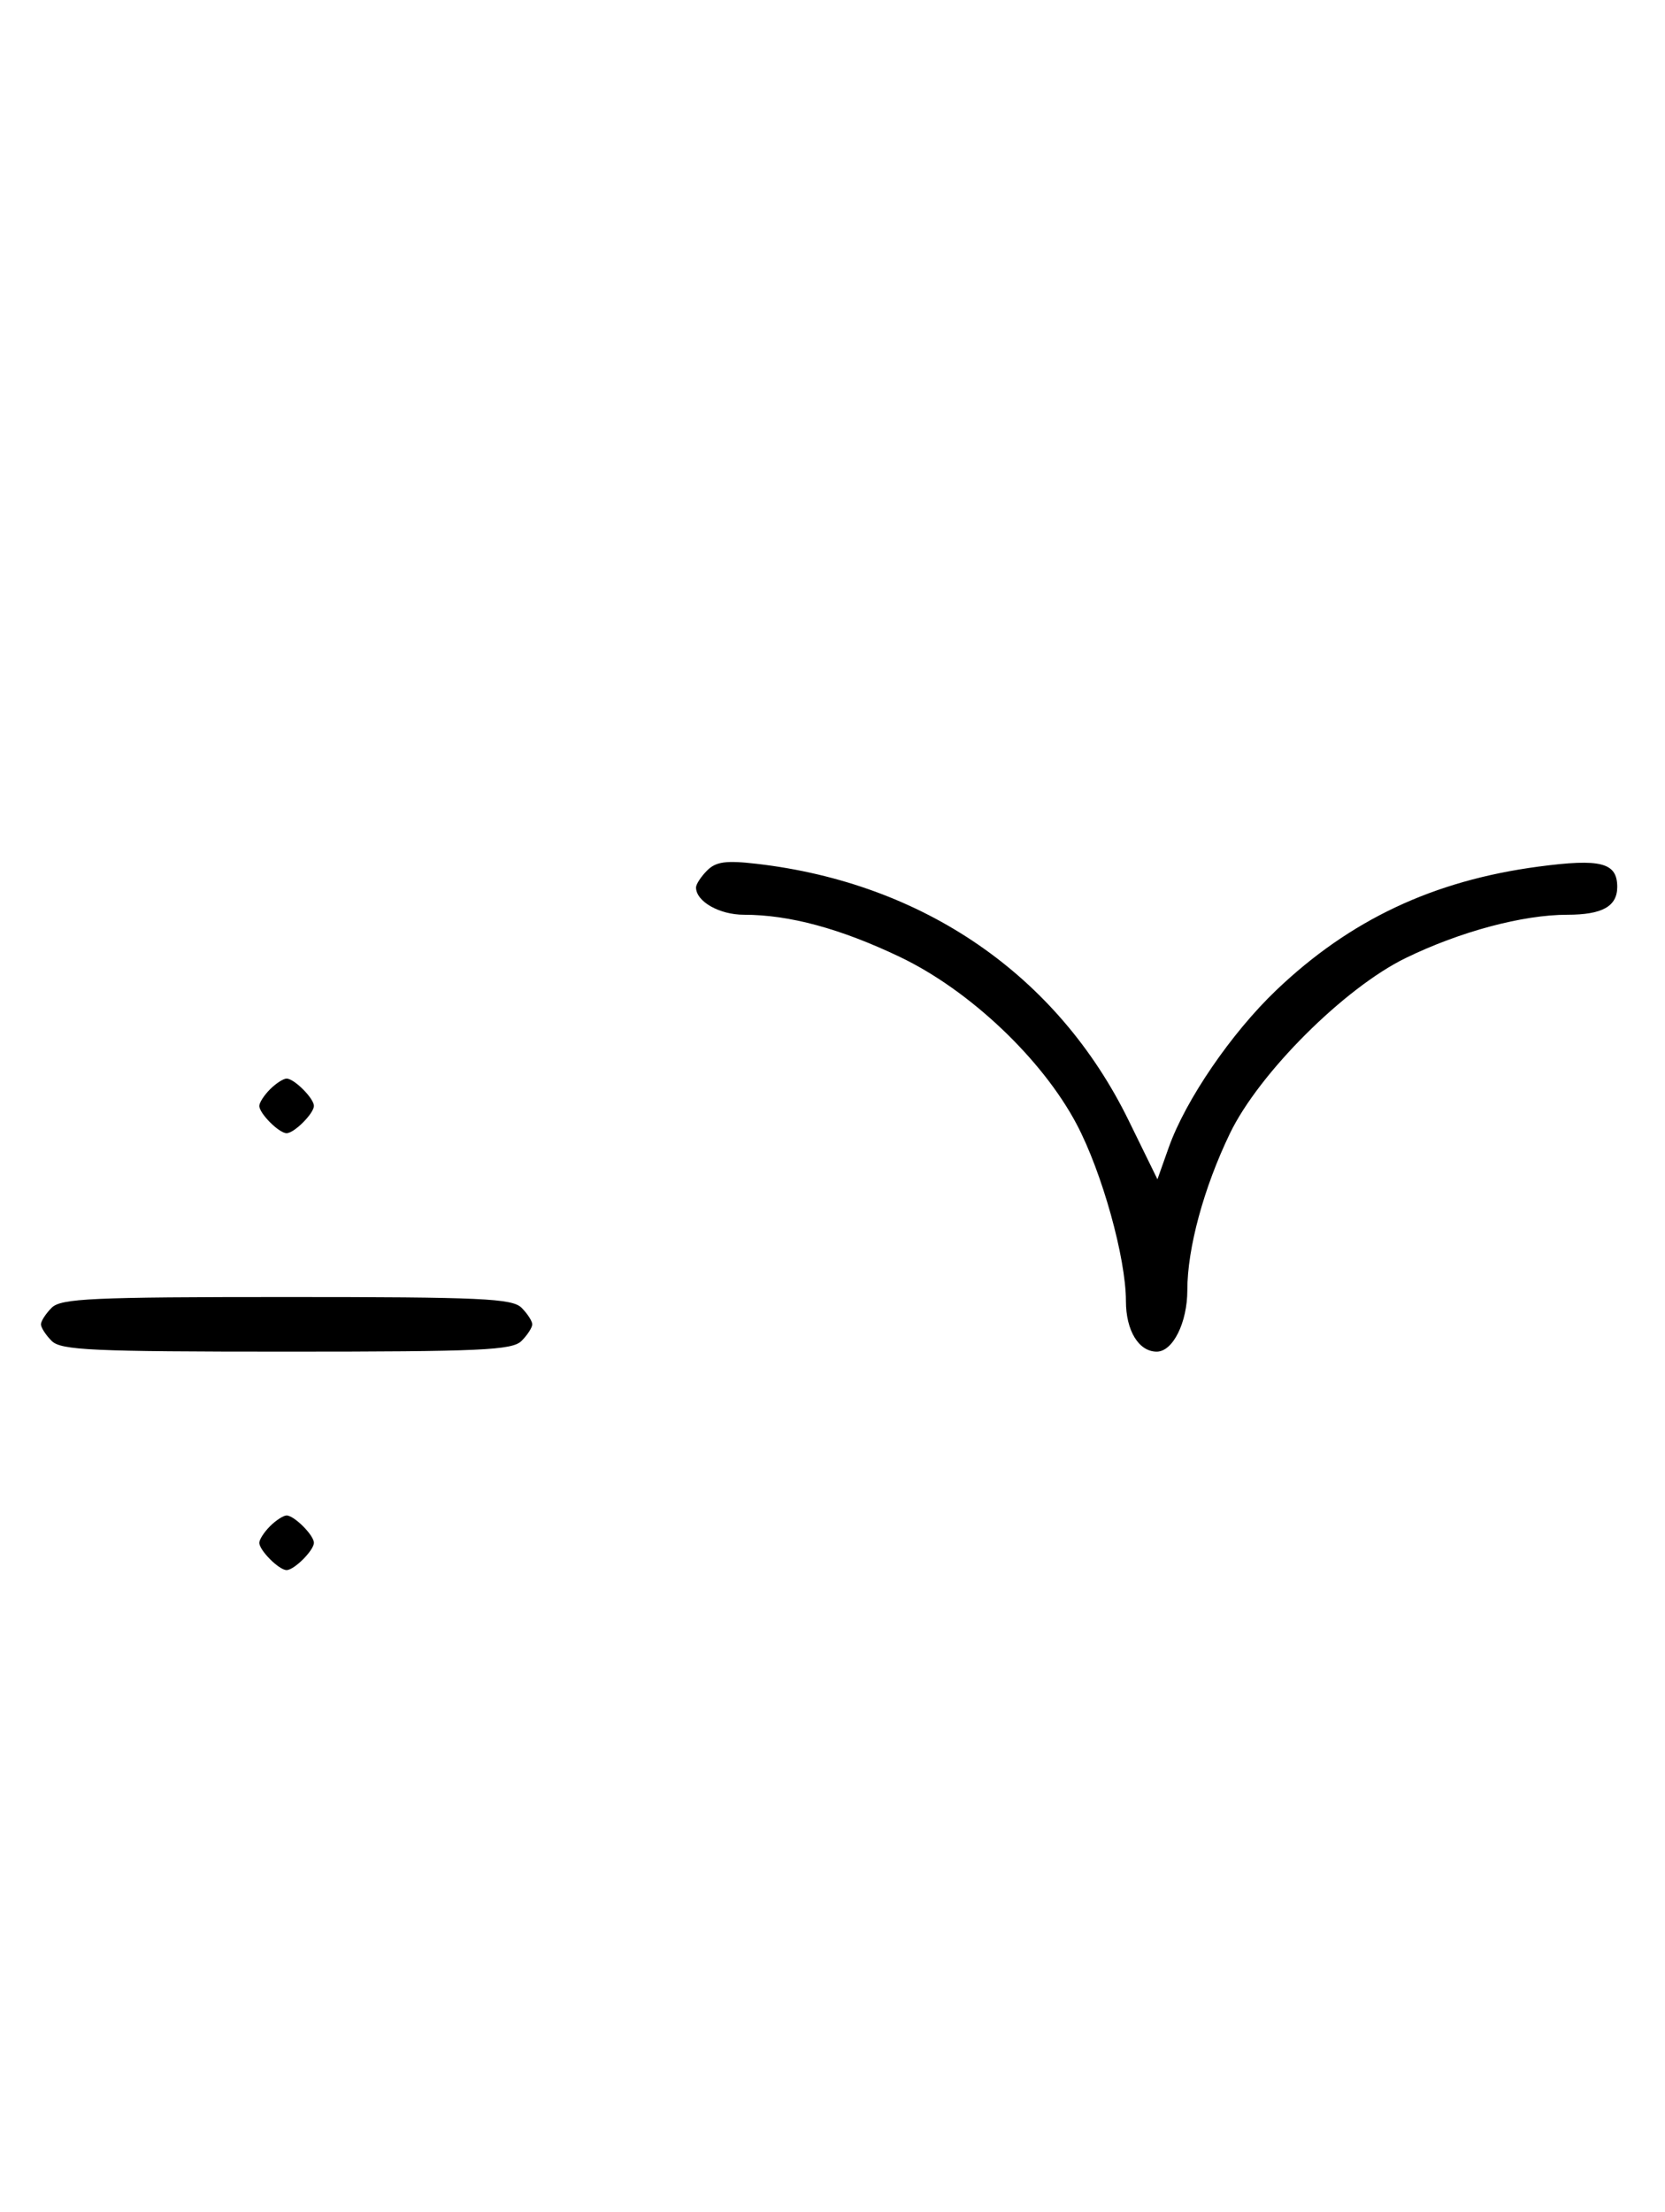 <svg xmlns="http://www.w3.org/2000/svg" width="244" height="324" viewBox="0 0 244 324" version="1.1">
	<path d="M 103.627 127.515 C 102.732 128.411, 102 129.529, 102 130 C 102 132.054, 105.416 134, 109.022 134 C 115.685 134, 123.185 136.030, 131.899 140.191 C 142.084 145.054, 152.729 155.129, 157.780 164.686 C 161.503 171.731, 165 184.277, 165 190.589 C 165 194.919, 166.877 198, 169.515 198 C 171.881 198, 174 193.741, 174 188.988 C 174 182.842, 176.414 173.962, 180.241 166.035 C 184.510 157.190, 197.019 144.713, 206.005 140.337 C 213.963 136.462, 223.167 134, 229.694 134 C 234.803 134, 237 132.774, 237 129.922 C 237 126.353, 234.589 125.734, 225.439 126.951 C 210.034 129.001, 197.834 134.751, 187.034 145.050 C 180.459 151.321, 173.745 161.134, 171.278 168.079 L 169.619 172.752 165.394 164.126 C 154.992 142.891, 135.378 129.367, 110.877 126.537 C 106.402 126.020, 104.923 126.220, 103.627 127.515 M 39.571 159.571 C 38.707 160.436, 38 161.529, 38 162 C 38 163.111, 40.889 166, 42 166 C 43.111 166, 46 163.111, 46 162 C 46 160.889, 43.111 158, 42 158 C 41.529 158, 40.436 158.707, 39.571 159.571 M 7.571 191.571 C 6.707 192.436, 6 193.529, 6 194 C 6 194.471, 6.707 195.564, 7.571 196.429 C 8.936 197.793, 13.463 198, 42 198 C 70.537 198, 75.064 197.793, 76.429 196.429 C 77.293 195.564, 78 194.471, 78 194 C 78 193.529, 77.293 192.436, 76.429 191.571 C 75.064 190.207, 70.537 190, 42 190 C 13.463 190, 8.936 190.207, 7.571 191.571 M 39.571 223.571 C 38.707 224.436, 38 225.529, 38 226 C 38 227.111, 40.889 230, 42 230 C 43.111 230, 46 227.111, 46 226 C 46 224.889, 43.111 222, 42 222 C 41.529 222, 40.436 222.707, 39.571 223.571 " stroke="none" fill="black" fill-rule="evenodd"/>
</svg>